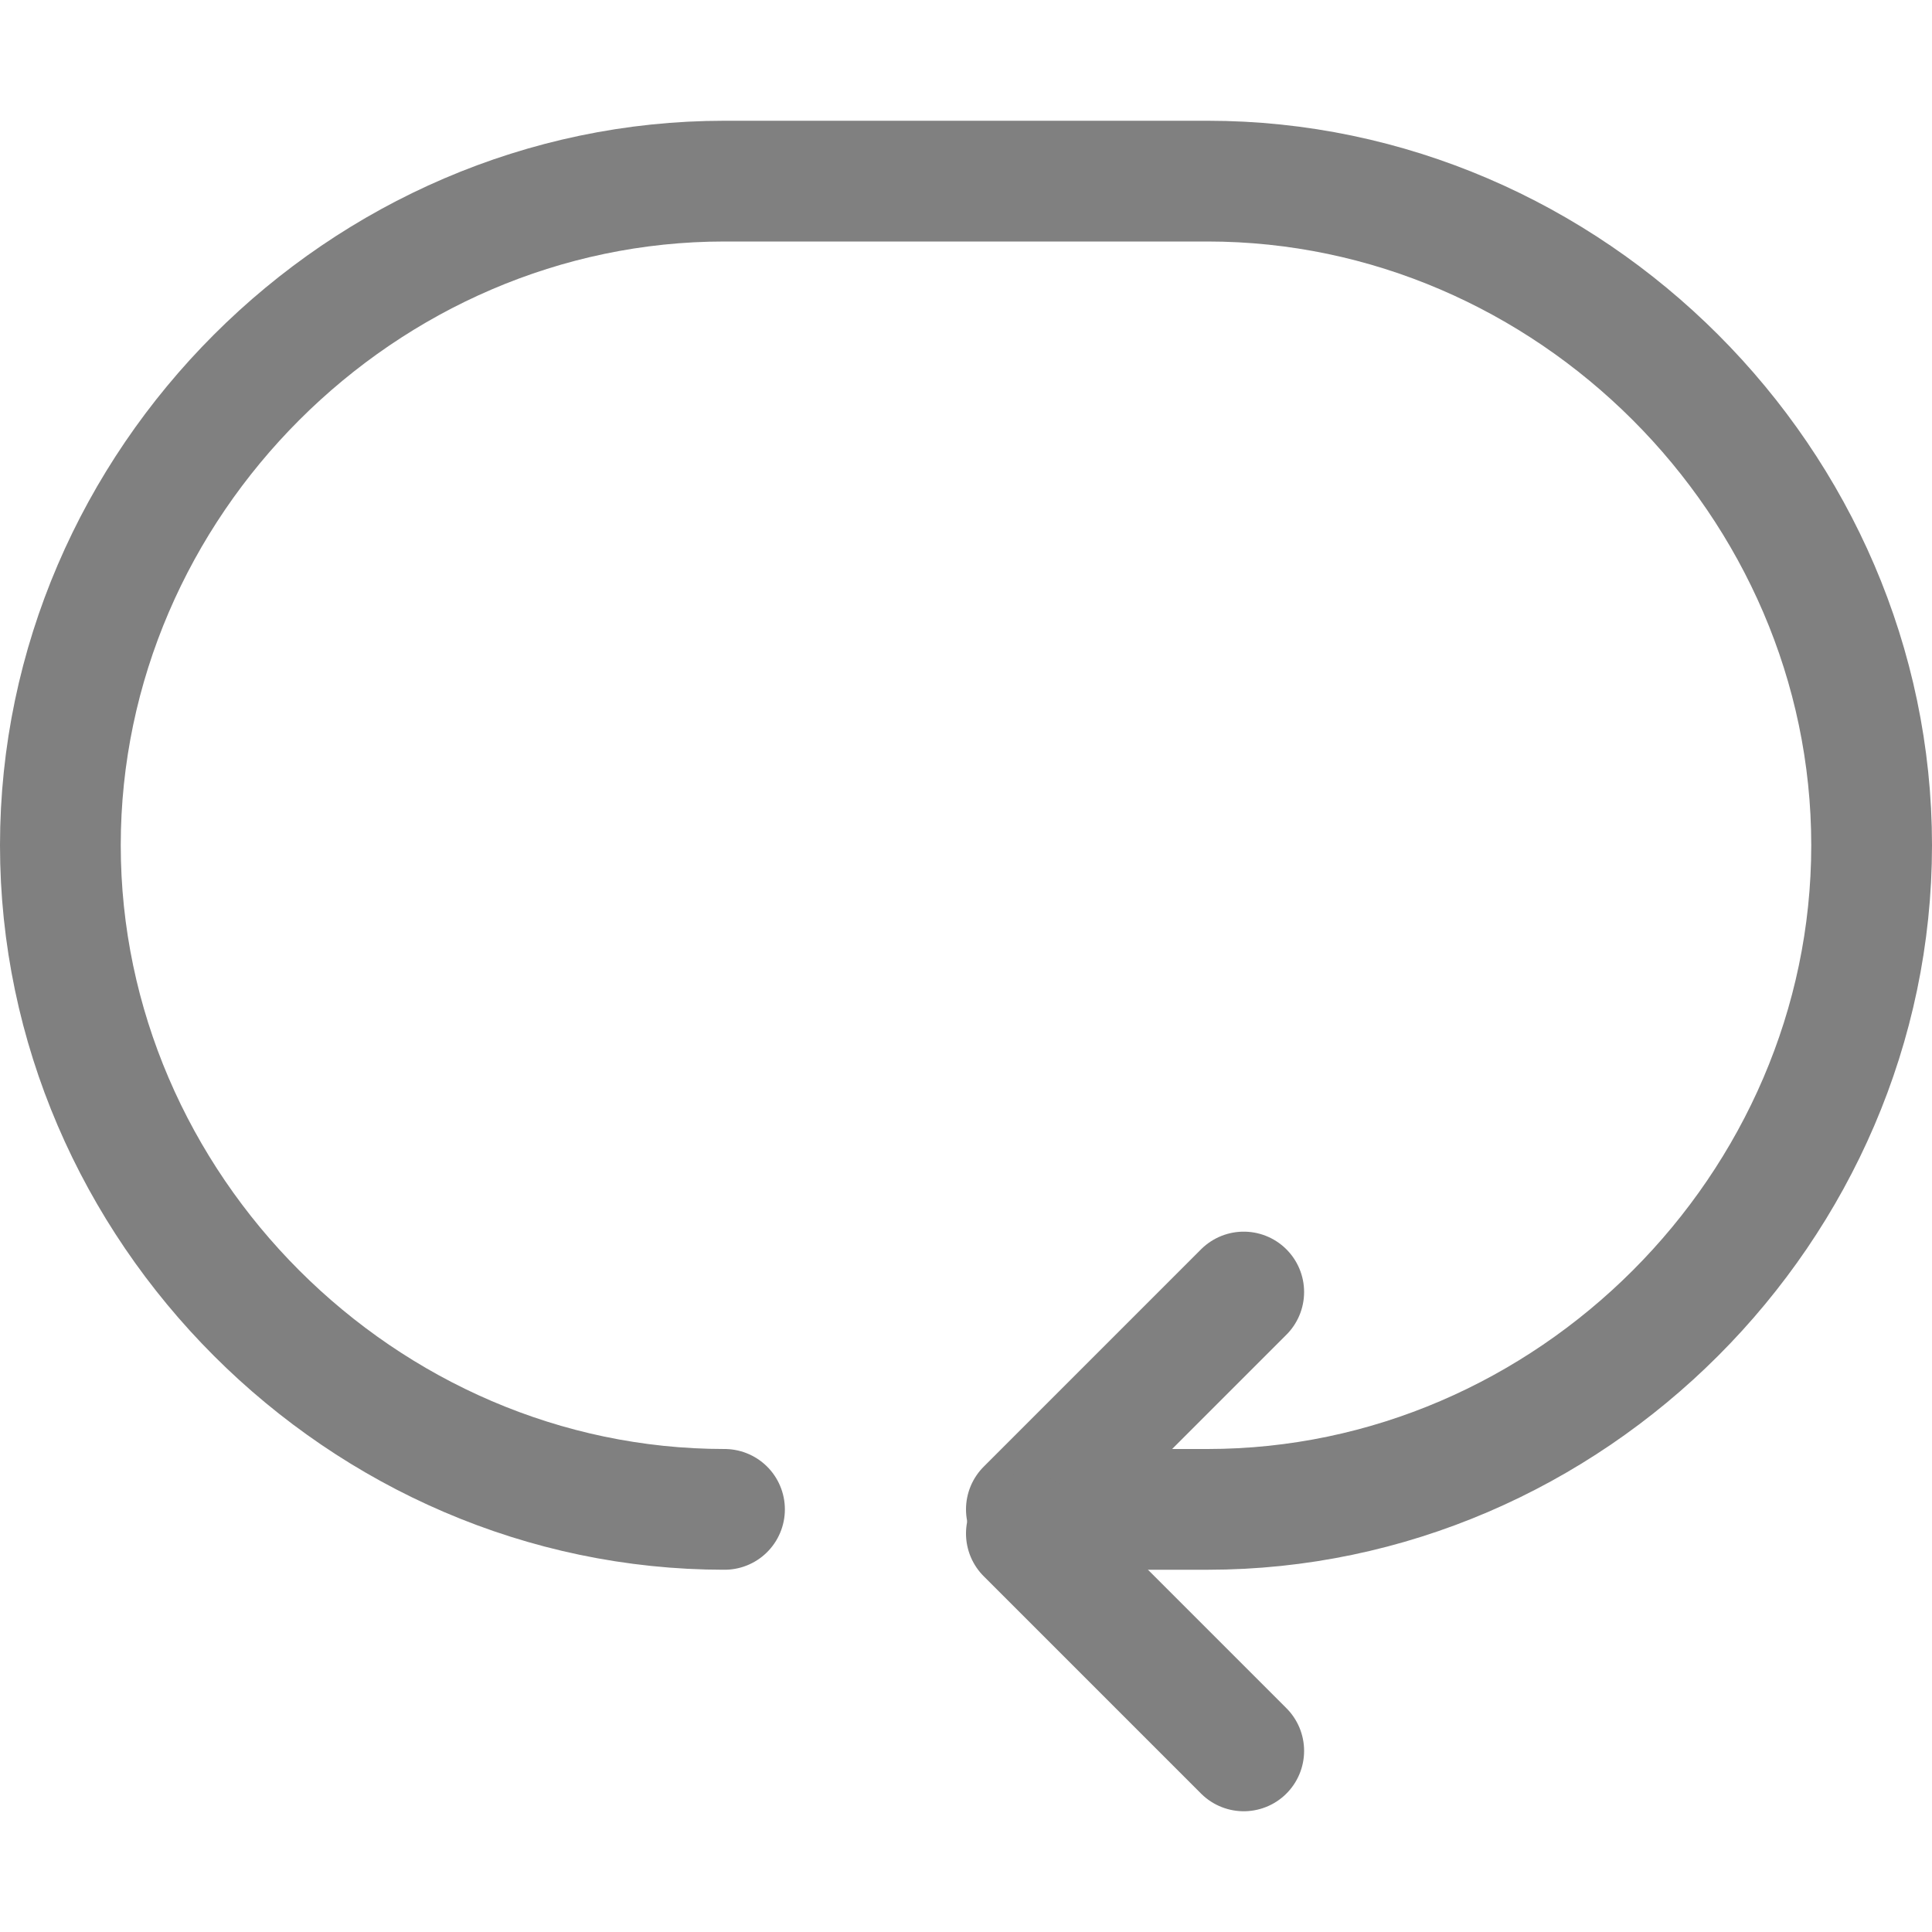 <?xml version="1.0" encoding="utf-8"?>
<!-- Generator: Adobe Illustrator 24.0.0, SVG Export Plug-In . SVG Version: 6.00 Build 0)  -->
<svg version="1.1" id="图层_2" xmlns="http://www.w3.org/2000/svg" xmlns:xlink="http://www.w3.org/1999/xlink" x="0px" y="0px"
	 viewBox="0 0 16 16" style="enable-background:new 0 0 16 16;" xml:space="preserve">
<style type="text/css">
	.st0{fill:none;stroke:#808080;stroke-linecap:round;stroke-miterlimit:10;}
</style>
<path class="st0" d="M6,12.5C3,12.5,0.5,10,0.5,7l0,0C0.5,4,3,1.5,6,1.5h4c3,0,5.5,2.5,5.5,5.5l0,0c0,3-2.5,5.5-5.5,5.5H8.8"/>
<line class="st0" x1="8.5" y1="12.5" x2="10.3" y2="10.7"/>
<line class="st0" x1="8.5" y1="12.7" x2="10.3" y2="14.5"/>
</svg>
